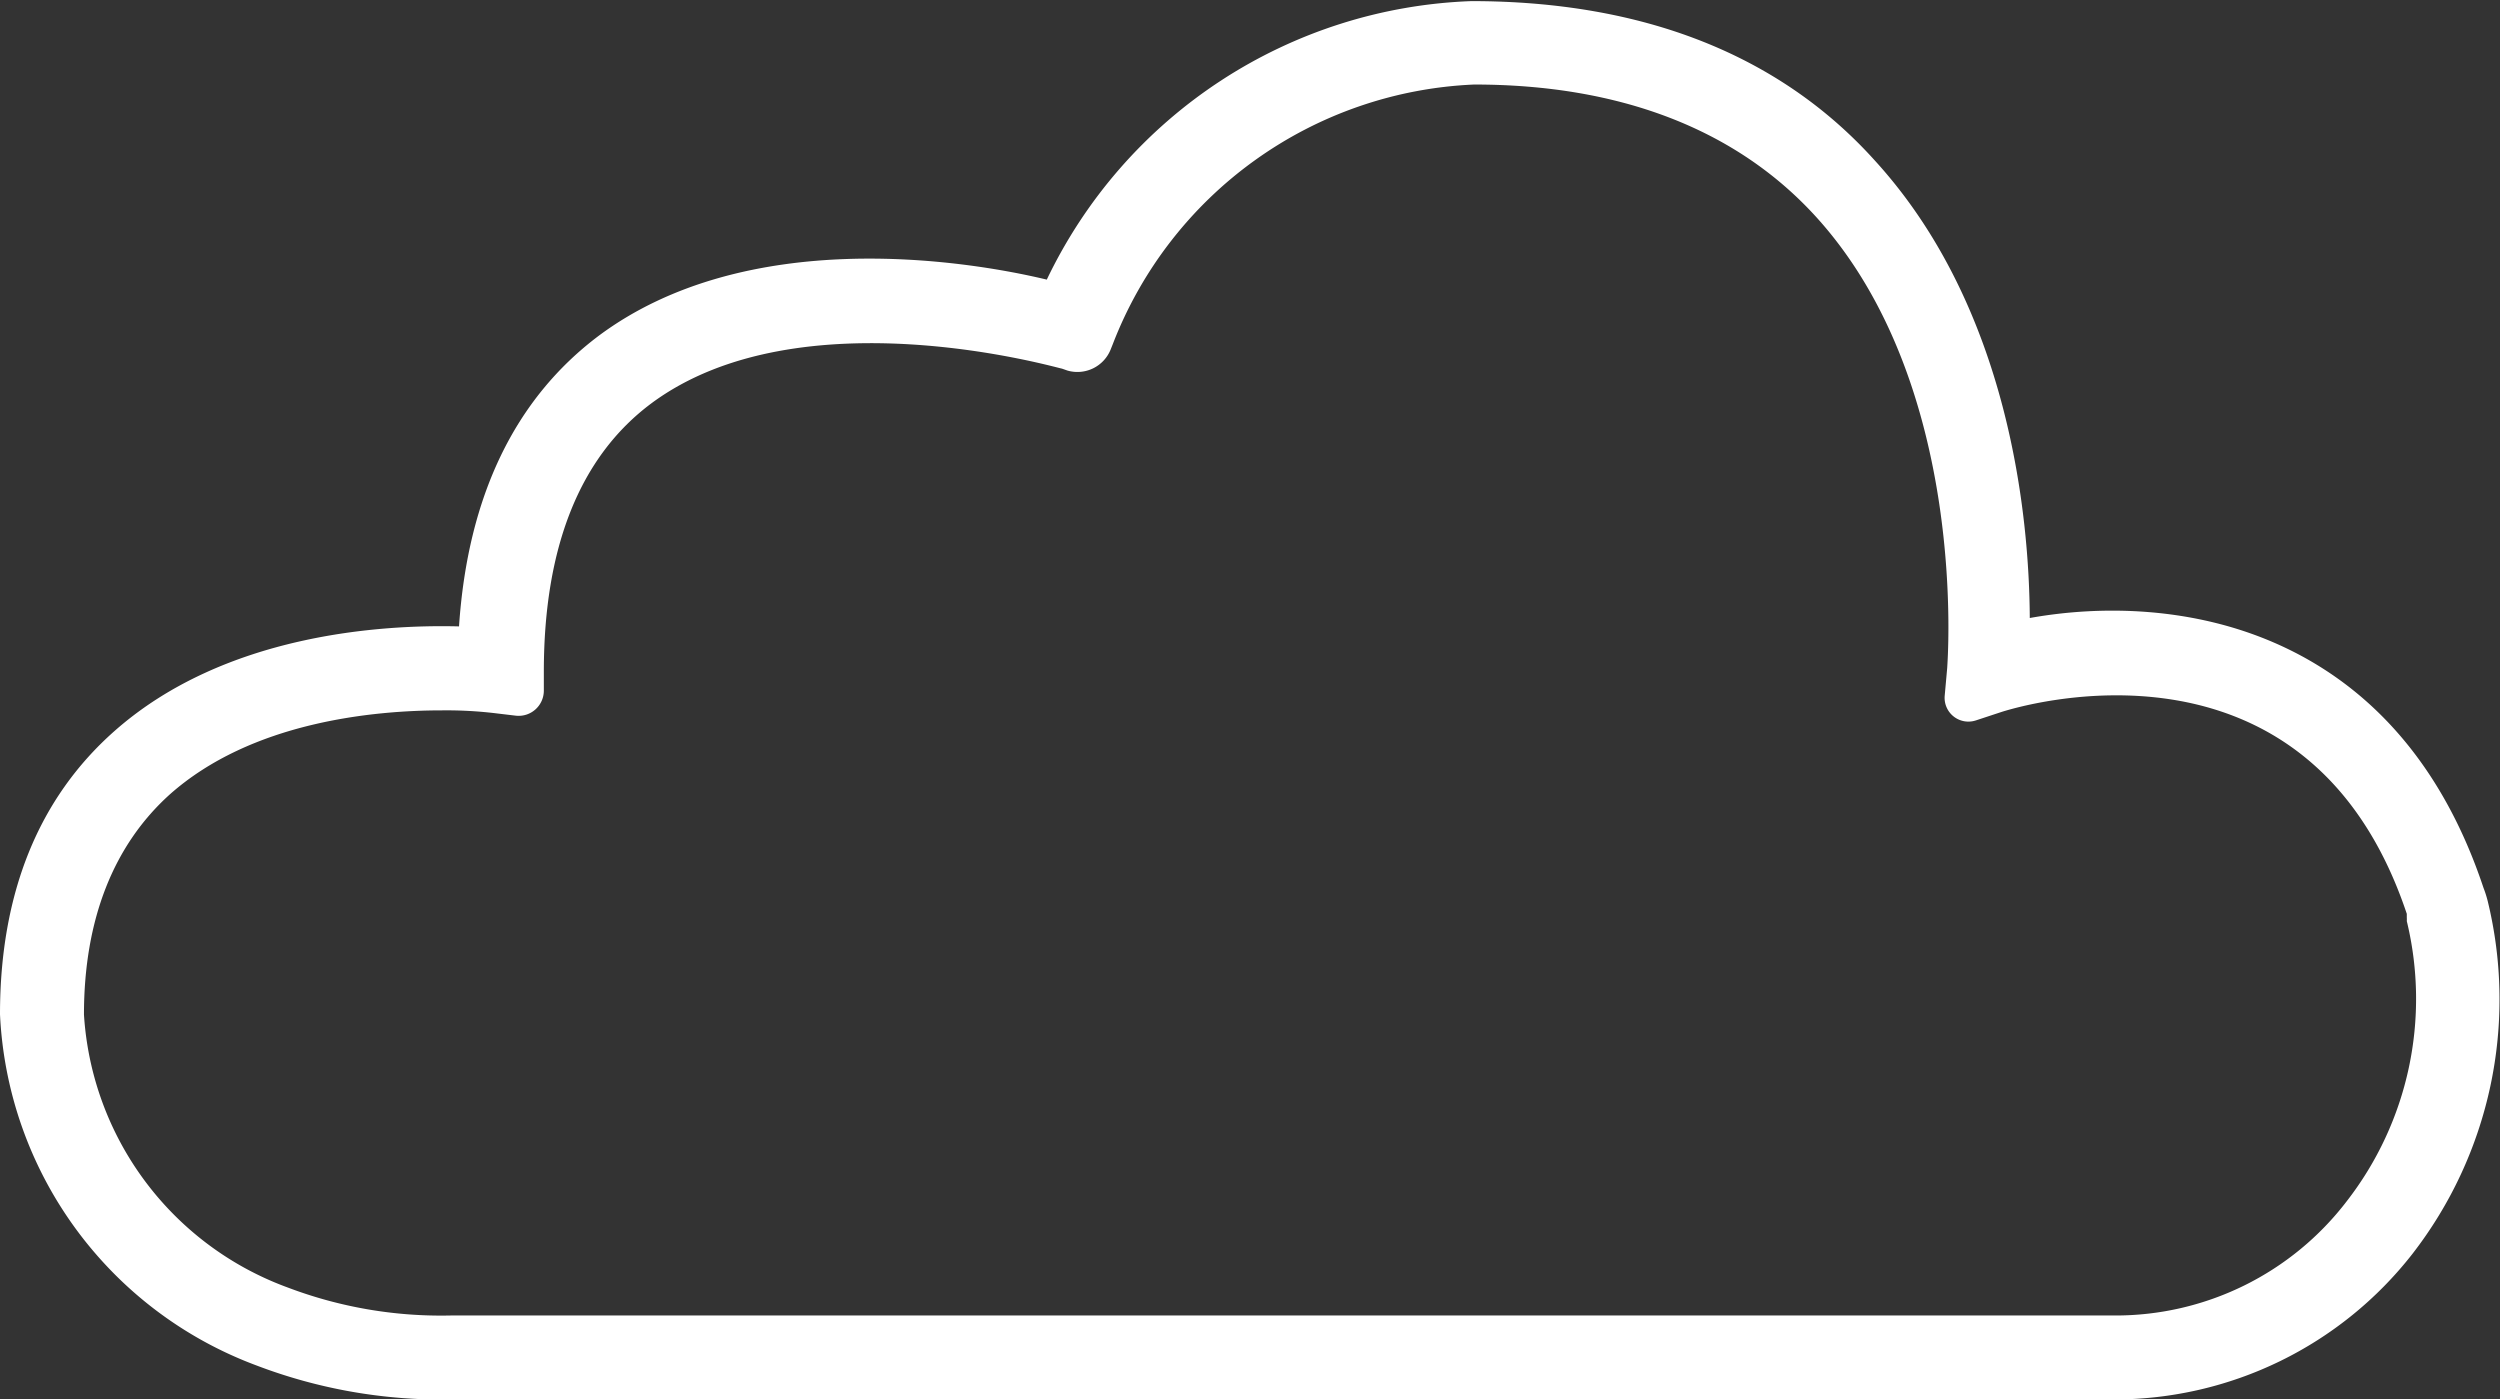 <svg id="Layer_1" data-name="Layer 1" xmlns="http://www.w3.org/2000/svg" viewBox="0 0 89.32 50"><rect x="0" y="0" width="89.32" height="50" fill="#333333" stroke="none"/><defs><style>.cls-1{fill:#fff;}</style></defs><path class="cls-1" d="M566.72,421.49H507.3a18.54,18.54,0,0,1-6.95-1.22,14.09,14.09,0,0,1-9.15-12.54c0-4.33,1.38-7.73,4.1-10.13,3.92-3.46,9.54-3.8,12.3-3.73.31-4.65,2-8.14,5-10.39,5.26-3.91,13-2.72,16-2a17.51,17.51,0,0,1,15.17-9.95c6.12,0,11,1.91,14.4,5.68,4.84,5.29,5.53,12.77,5.55,16.36,5.12-.92,13.06.19,16.21,9.64a3.91,3.91,0,0,1,.15.47,14.84,14.84,0,0,1-2.69,12.61A13.52,13.52,0,0,1,566.72,421.49ZM507,396.87c-2.46,0-6.81.41-9.73,3-2,1.8-3.07,4.45-3.07,7.87a11.12,11.12,0,0,0,7.28,9.75,15.45,15.45,0,0,0,5.82,1h59.42a10.4,10.4,0,0,0,8.33-4.09,11.79,11.79,0,0,0,2.14-10,.93.93,0,0,0,0-.13l0-.13c-3.56-10.65-14-7.36-14.46-7.22l-.94.31a.85.85,0,0,1-1.11-.88l.09-1c0-.1.82-10.1-4.72-16.15-2.85-3.11-7-4.69-12.18-4.69a14.5,14.5,0,0,0-12.91,9.27l-.08.2a1.28,1.28,0,0,1-1.54.75l-.2-.07c-.1,0-9.35-2.72-14.68,1.25-2.54,1.9-3.83,5.12-3.83,9.58v.67a.9.9,0,0,1-1,.9l-.67-.08A14.74,14.74,0,0,0,507,396.87Z" transform="translate(-491.2 -371.49)"/></svg>